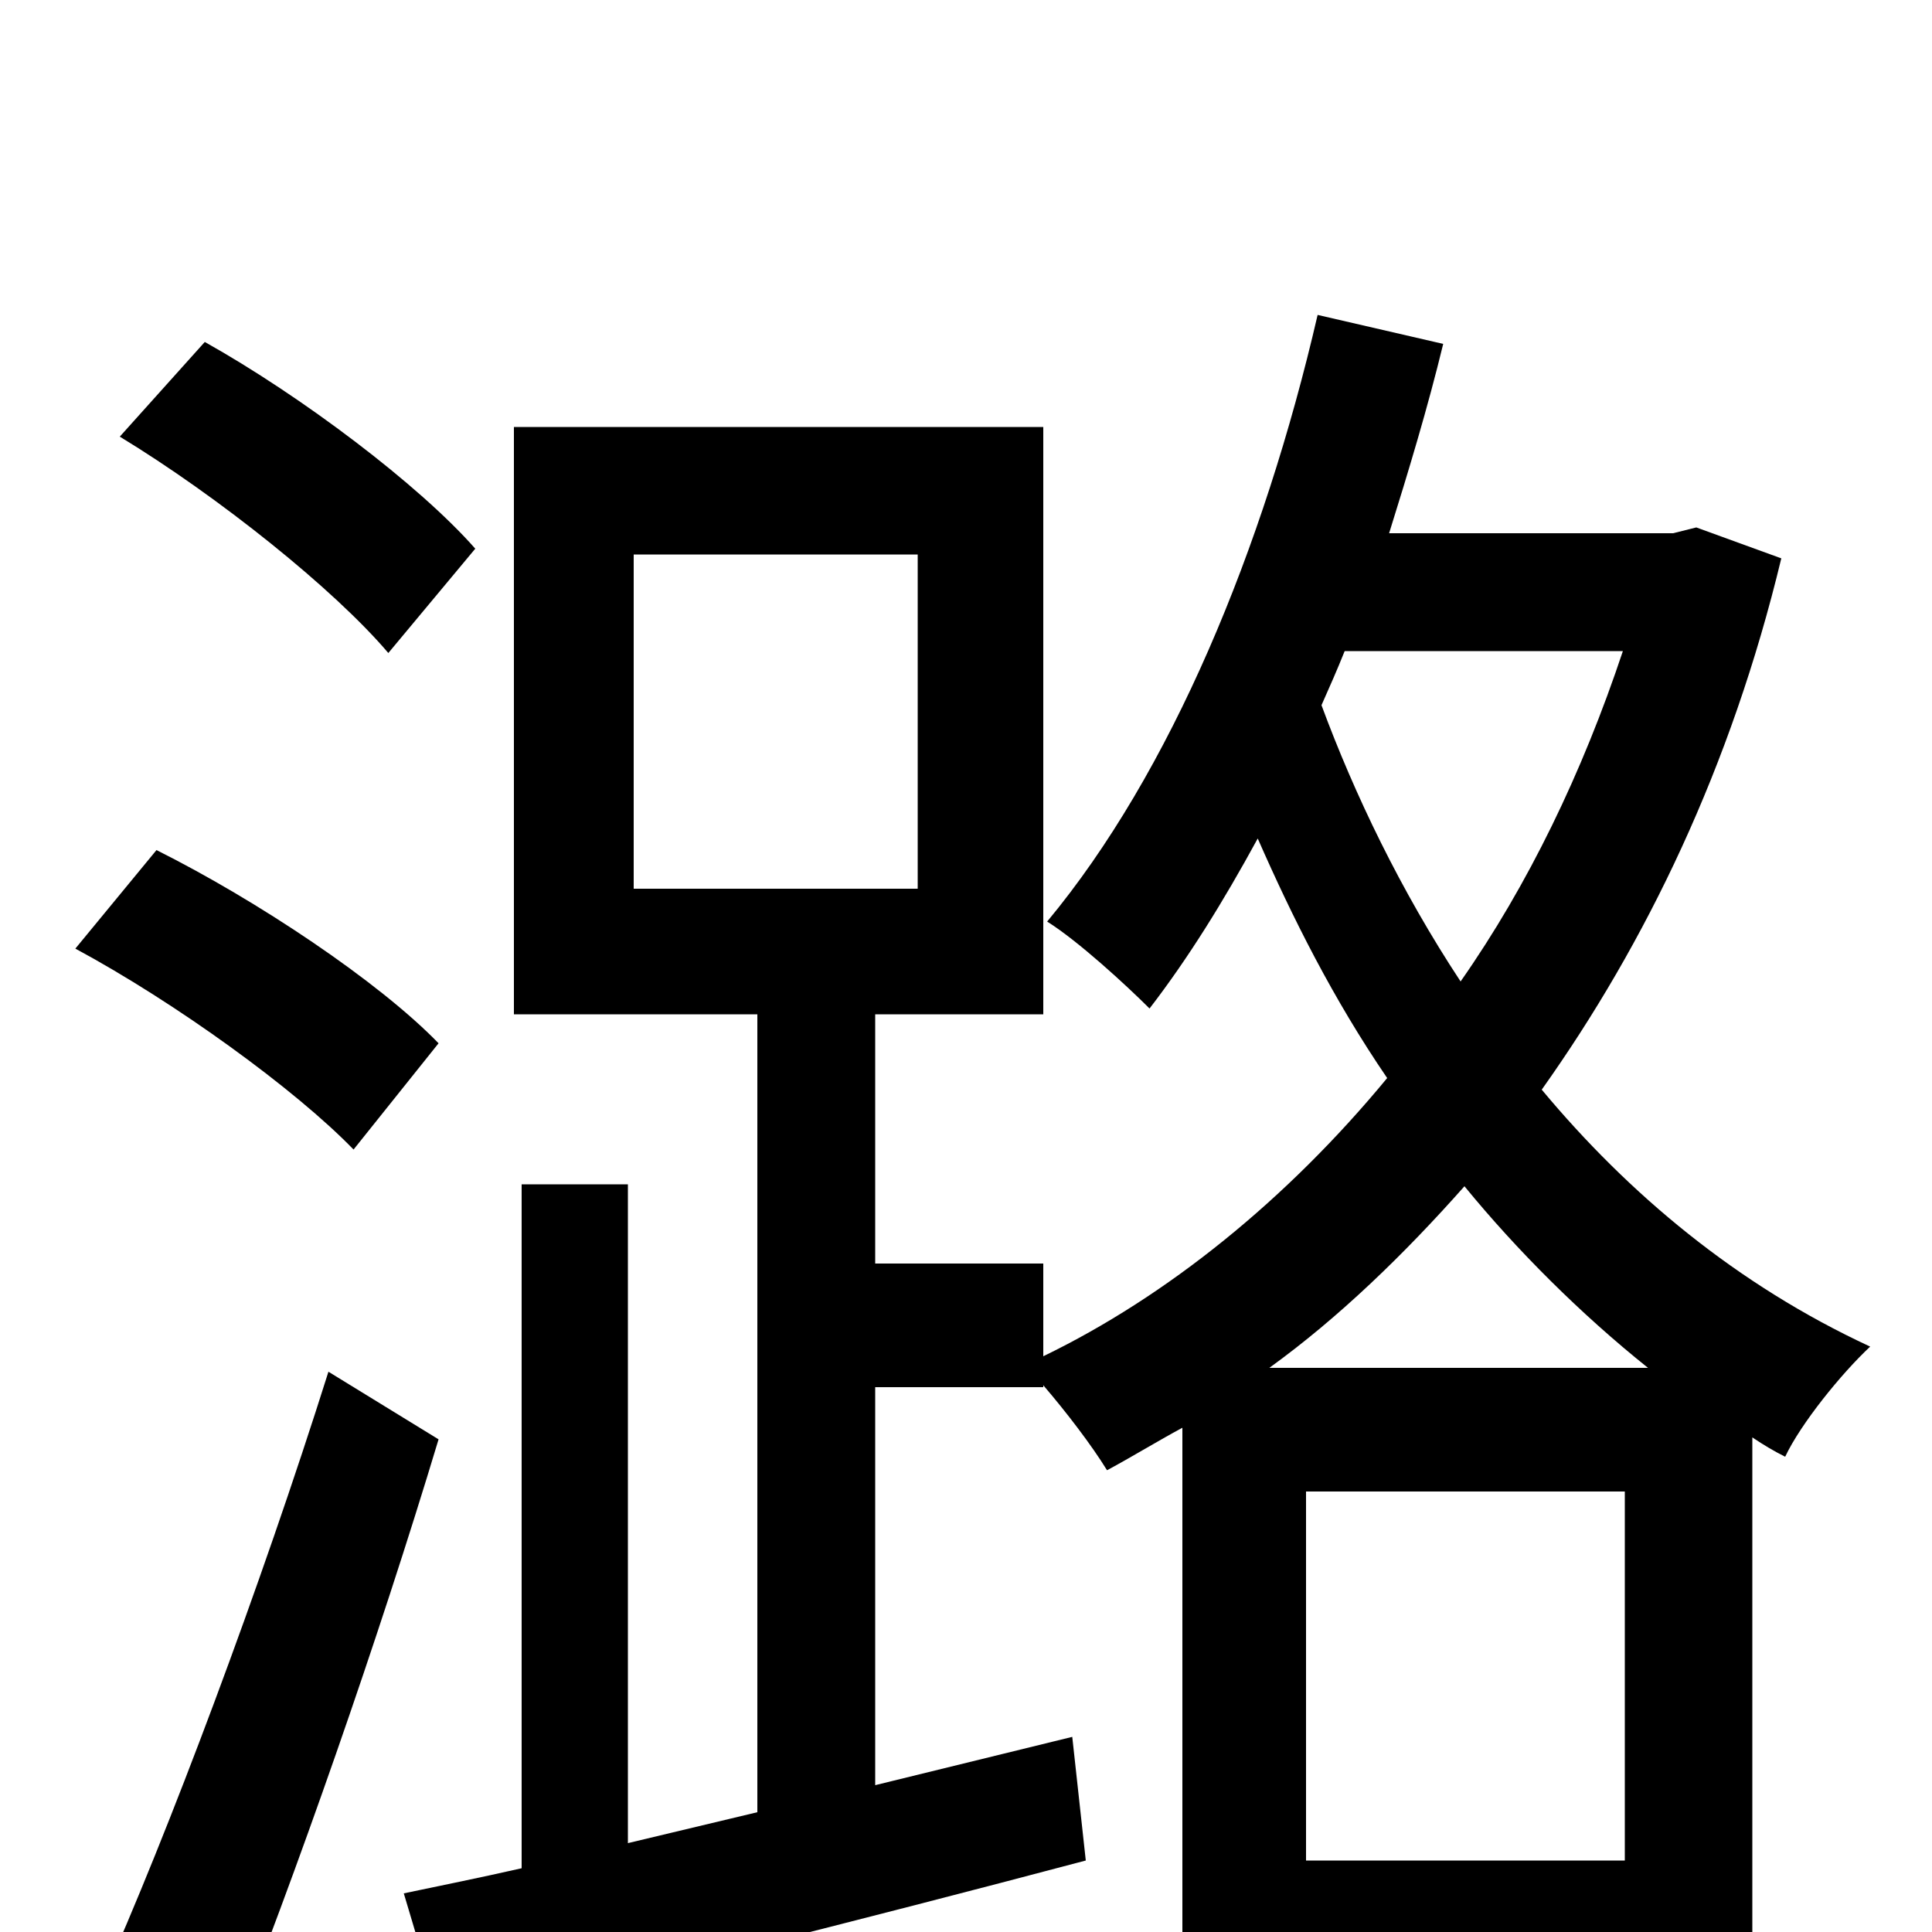 <svg xmlns="http://www.w3.org/2000/svg" viewBox="0 -1000 1000 1000">
	<path fill="#000000" d="M246 -716C217 -749 156 -795 106 -823L62 -774C113 -743 173 -695 201 -662ZM227 -460C196 -492 133 -534 81 -560L39 -509C91 -481 153 -436 183 -405ZM170 -290C135 -179 87 -51 52 27L117 61C153 -29 196 -152 227 -255ZM657 -292C693 -318 727 -351 758 -386C785 -353 818 -320 853 -292ZM676 -37V-228H841V-37ZM840 -663C819 -600 791 -542 756 -492C725 -539 701 -589 684 -635C688 -644 692 -653 696 -663ZM328 -713H475V-540H328ZM878 -727L866 -724H719C729 -756 739 -789 747 -822L682 -837C654 -716 606 -600 542 -523C558 -513 583 -490 595 -478C615 -504 633 -533 651 -566C669 -525 690 -483 718 -442C666 -379 604 -329 540 -298V-346H453V-475H540V-779H266V-475H392V-62L325 -46V-387H270V-33C248 -28 228 -24 209 -20L229 47C321 25 445 -6 562 -37L555 -101L453 -76V-282H540V-283C552 -269 565 -252 573 -239C586 -246 599 -254 612 -261V78H676V29H841V75H907V-256C913 -252 918 -249 924 -246C932 -263 953 -289 968 -303C899 -335 843 -382 798 -436C852 -512 896 -603 922 -711Z"/>
</svg>